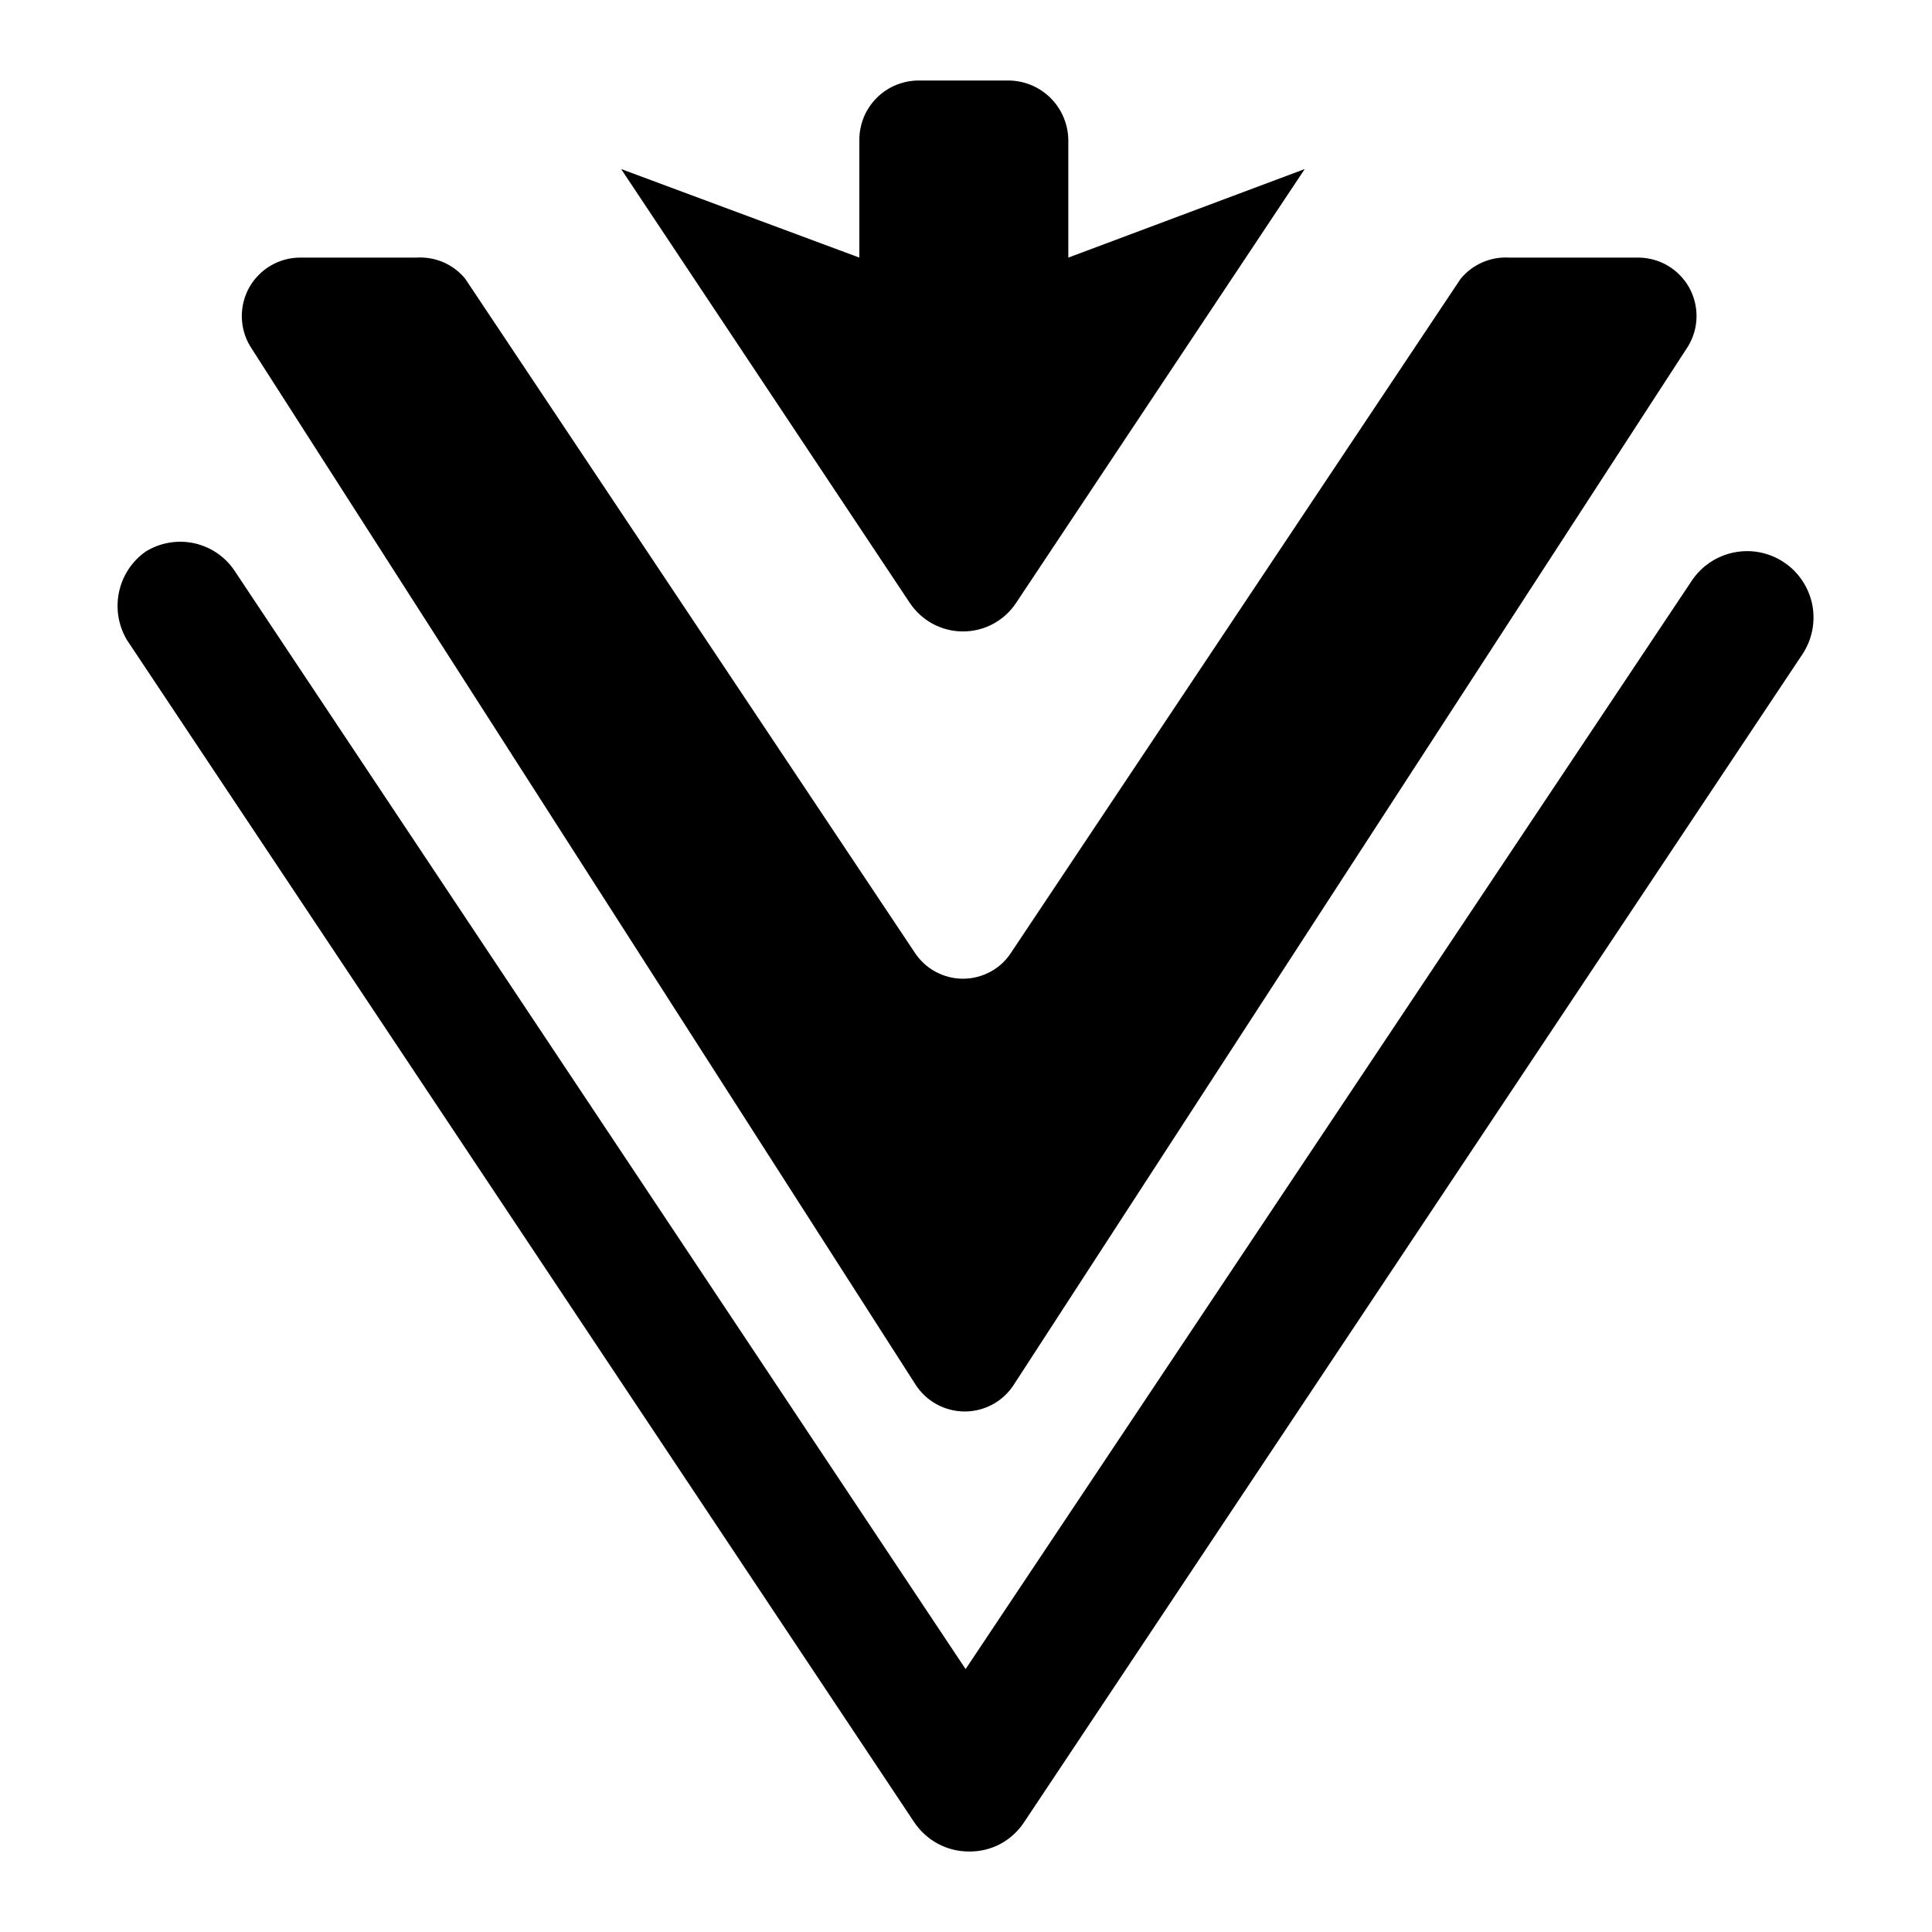 <svg width="24" height="24" viewBox="0 0 24 24" fill="none" xmlns="http://www.w3.org/2000/svg">
<path d="M12.039 23C11.905 23.001 11.771 22.968 11.652 22.904C11.534 22.841 11.432 22.749 11.357 22.637L1.578 7.952C1.471 7.773 1.435 7.561 1.478 7.357C1.52 7.153 1.639 6.972 1.809 6.852C1.987 6.742 2.201 6.704 2.406 6.747C2.61 6.79 2.791 6.91 2.909 7.083L11.995 20.734L21.015 7.215C21.136 7.033 21.325 6.906 21.539 6.863C21.754 6.819 21.977 6.863 22.159 6.984C22.342 7.105 22.468 7.294 22.512 7.508C22.555 7.723 22.511 7.946 22.39 8.128L12.721 22.637C12.647 22.75 12.546 22.842 12.427 22.906C12.308 22.969 12.174 23.002 12.039 23ZM18.144 3.464L12.567 11.824C12.503 11.926 12.414 12.011 12.308 12.069C12.202 12.127 12.083 12.158 11.962 12.158C11.841 12.158 11.723 12.127 11.617 12.069C11.511 12.011 11.422 11.926 11.357 11.824L5.78 3.464C5.708 3.375 5.615 3.305 5.51 3.259C5.404 3.213 5.29 3.193 5.175 3.2H3.723C3.595 3.201 3.47 3.236 3.36 3.301C3.25 3.366 3.159 3.46 3.096 3.571C3.034 3.683 3.002 3.809 3.004 3.937C3.006 4.065 3.041 4.19 3.107 4.3L11.368 17.192C11.434 17.297 11.524 17.383 11.632 17.443C11.74 17.502 11.861 17.534 11.984 17.534C12.108 17.534 12.229 17.502 12.336 17.443C12.444 17.383 12.535 17.297 12.6 17.192L20.971 4.3C21.037 4.19 21.073 4.065 21.075 3.937C21.077 3.809 21.045 3.683 20.983 3.571C20.92 3.46 20.829 3.366 20.719 3.301C20.609 3.236 20.483 3.201 20.355 3.2H18.749C18.635 3.193 18.52 3.213 18.415 3.259C18.31 3.305 18.217 3.375 18.144 3.464ZM13.271 3.2V1.737C13.268 1.541 13.188 1.353 13.048 1.215C12.908 1.077 12.72 1 12.523 1H11.423C11.326 0.999 11.229 1.017 11.138 1.053C11.047 1.089 10.965 1.143 10.895 1.212C10.825 1.281 10.77 1.362 10.732 1.452C10.695 1.543 10.675 1.639 10.675 1.737V3.2L7.716 2.1L11.302 7.49C11.375 7.599 11.473 7.688 11.588 7.75C11.703 7.812 11.832 7.844 11.962 7.844C12.093 7.844 12.222 7.812 12.337 7.75C12.452 7.688 12.55 7.599 12.622 7.49L16.208 2.1L13.271 3.2Z" fill="black"/>
</svg>

